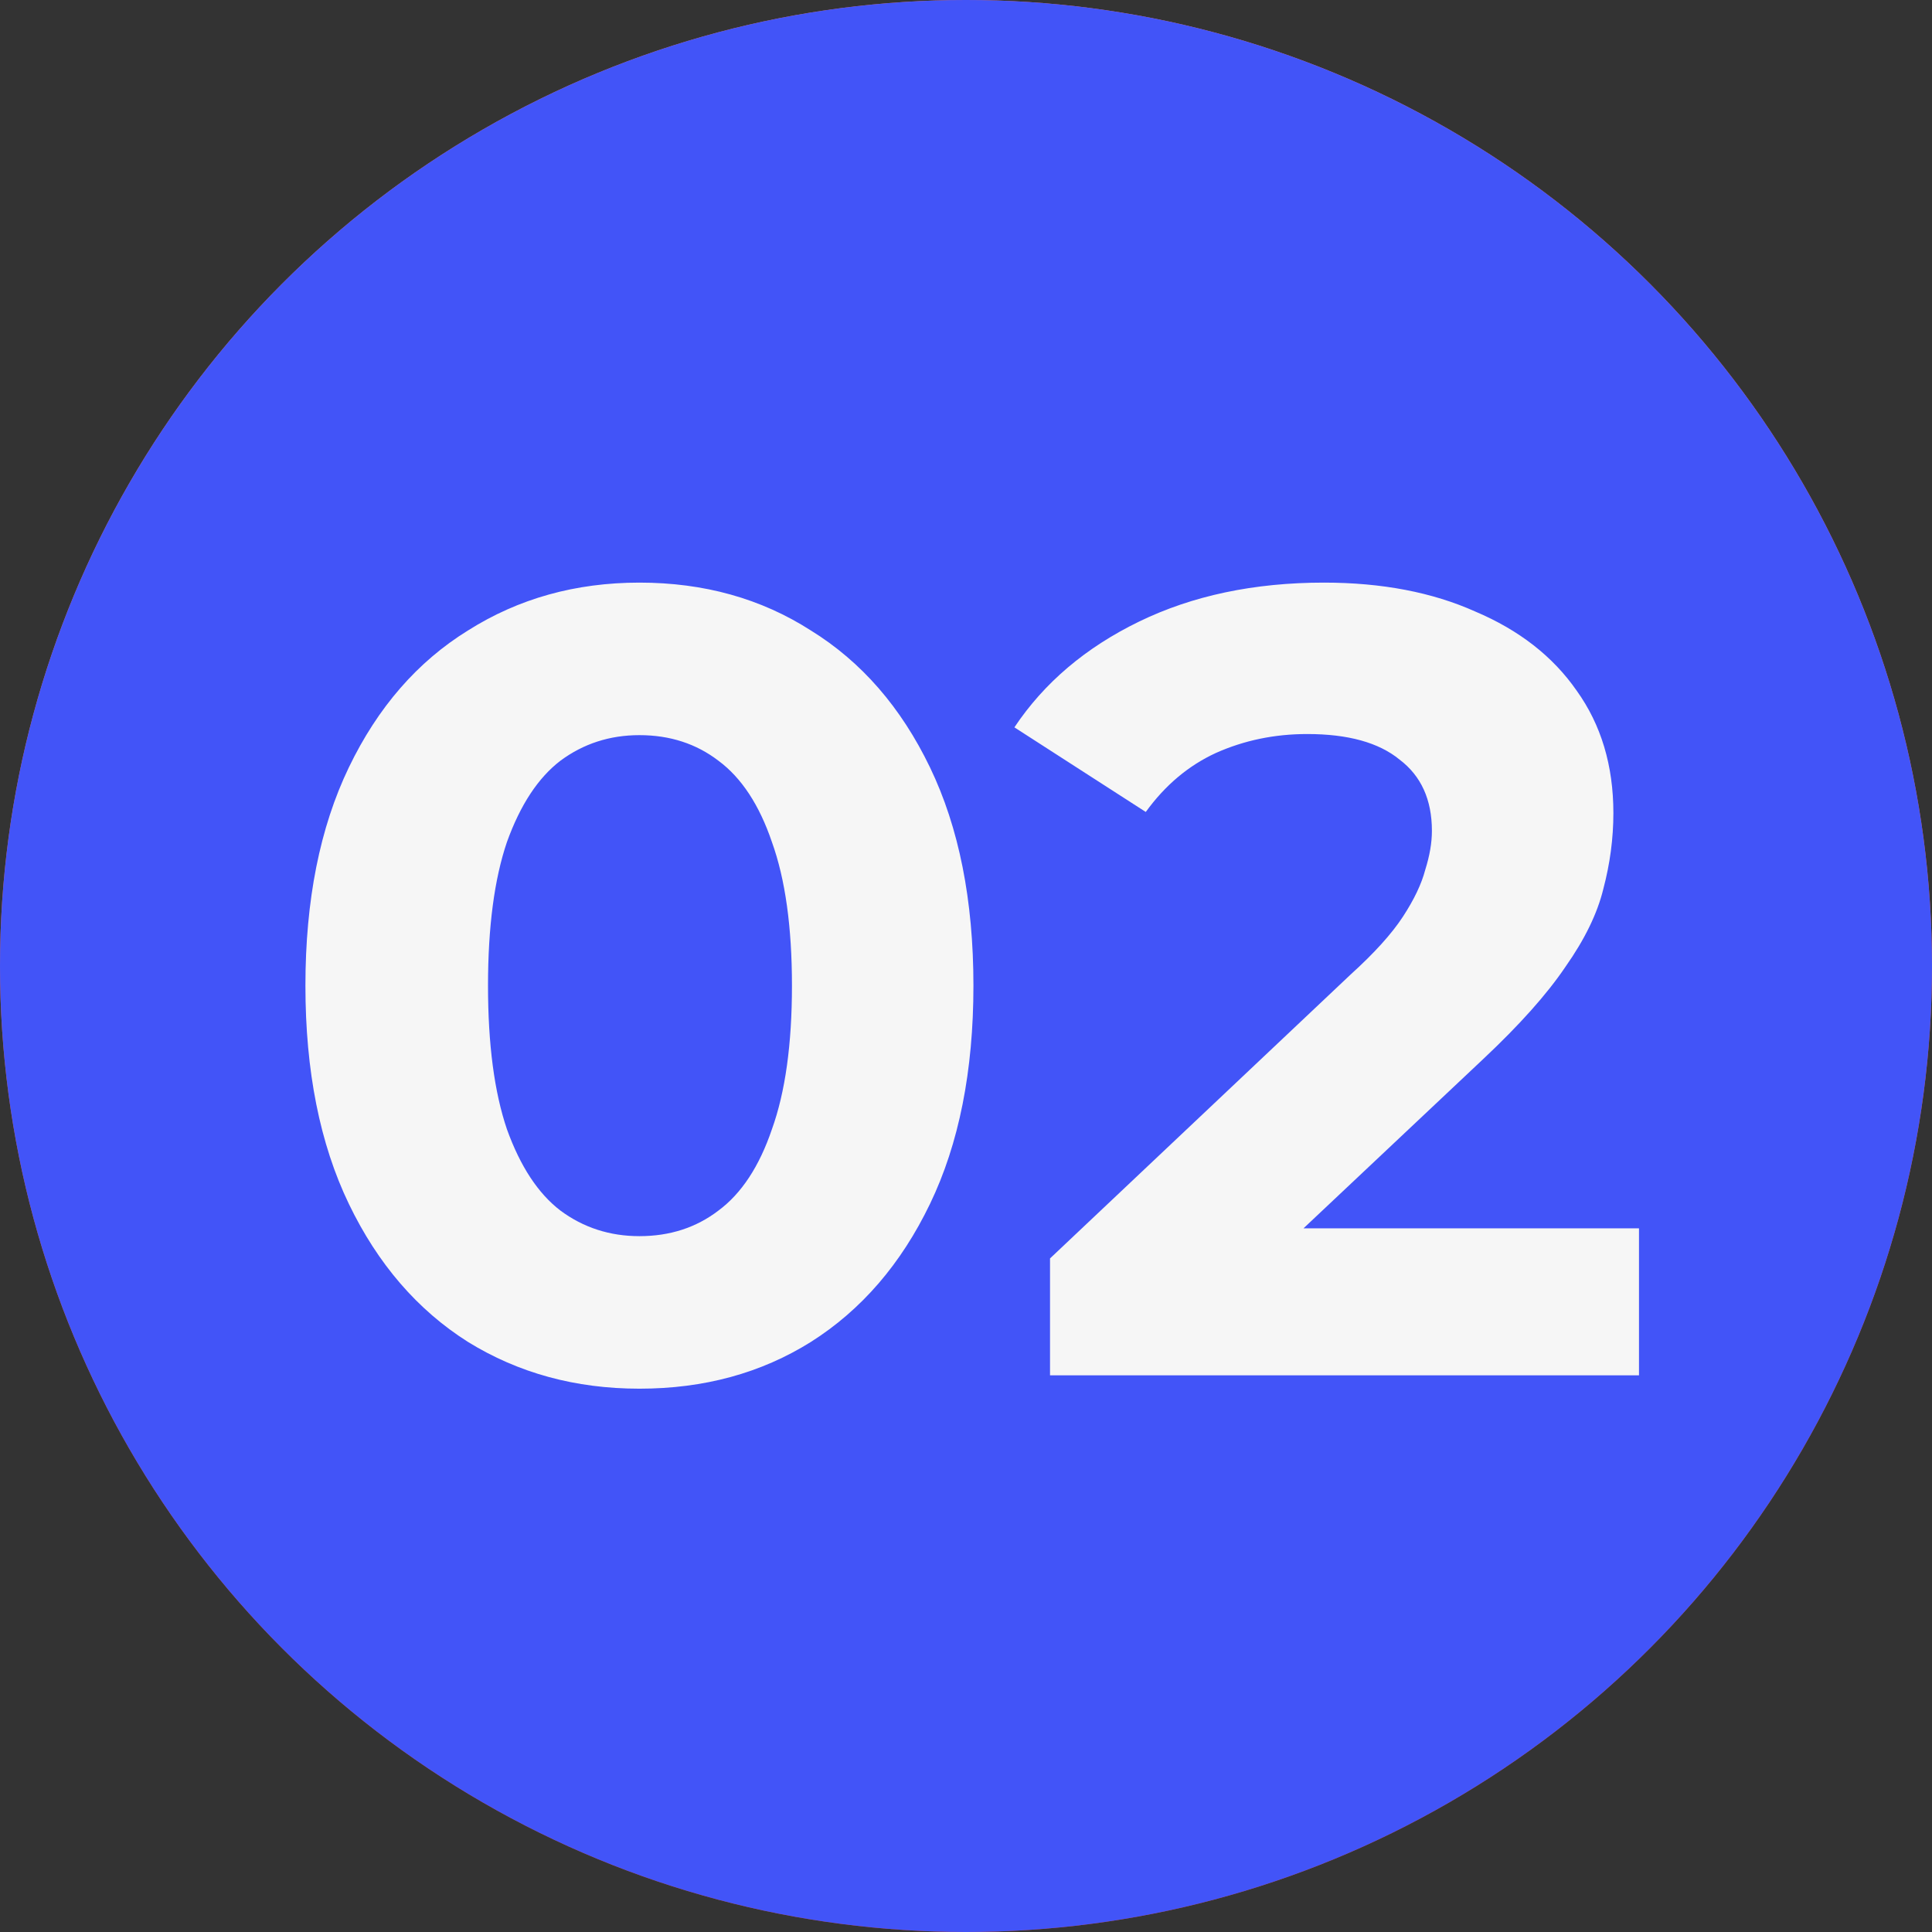 <svg width="59" height="59" viewBox="0 0 59 59" fill="none" xmlns="http://www.w3.org/2000/svg">
    <rect x="0" y="0" width="59" height="59" fill="#333333" stroke="none"/>
    <circle cx="29.5" cy="29.5" r="29.5" fill="url(#paint0_linear_0_1)"/>
    <circle cx="29.5" cy="29.5" r="29.5" fill="#4254F8"/>
    <path d="M19.527 42.408C17.578 42.408 15.832 41.932 14.291 40.98C12.75 40.005 11.537 38.6 10.653 36.764C9.769 34.928 9.327 32.707 9.327 30.1C9.327 27.493 9.769 25.272 10.653 23.436C11.537 21.6 12.75 20.206 14.291 19.254C15.832 18.279 17.578 17.792 19.527 17.792C21.499 17.792 23.244 18.279 24.763 19.254C26.304 20.206 27.517 21.6 28.401 23.436C29.285 25.272 29.727 27.493 29.727 30.1C29.727 32.707 29.285 34.928 28.401 36.764C27.517 38.6 26.304 40.005 24.763 40.98C23.244 41.932 21.499 42.408 19.527 42.408ZM19.527 37.75C20.456 37.75 21.261 37.489 21.941 36.968C22.644 36.447 23.188 35.619 23.573 34.486C23.981 33.353 24.185 31.891 24.185 30.1C24.185 28.309 23.981 26.847 23.573 25.714C23.188 24.581 22.644 23.753 21.941 23.232C21.261 22.711 20.456 22.45 19.527 22.45C18.62 22.45 17.816 22.711 17.113 23.232C16.433 23.753 15.889 24.581 15.481 25.714C15.096 26.847 14.903 28.309 14.903 30.1C14.903 31.891 15.096 33.353 15.481 34.486C15.889 35.619 16.433 36.447 17.113 36.968C17.816 37.489 18.62 37.75 19.527 37.75ZM32.066 42V38.43L41.246 29.76C41.972 29.103 42.504 28.513 42.844 27.992C43.184 27.471 43.411 26.995 43.524 26.564C43.66 26.133 43.728 25.737 43.728 25.374C43.728 24.422 43.4 23.697 42.742 23.198C42.108 22.677 41.167 22.416 39.92 22.416C38.923 22.416 37.994 22.609 37.132 22.994C36.294 23.379 35.58 23.98 34.99 24.796L30.978 22.212C31.885 20.852 33.154 19.775 34.786 18.982C36.418 18.189 38.3 17.792 40.43 17.792C42.198 17.792 43.74 18.087 45.054 18.676C46.392 19.243 47.423 20.047 48.148 21.09C48.896 22.133 49.27 23.379 49.27 24.83C49.27 25.601 49.168 26.371 48.964 27.142C48.783 27.89 48.398 28.683 47.808 29.522C47.242 30.361 46.403 31.301 45.292 32.344L37.676 39.518L36.622 37.512H50.052V42H32.066Z" fill="#F6F6F6"/>
    <defs>
        <linearGradient id="paint0_linear_0_1" x1="29.5" y1="10.727" x2="29.5" y2="59" gradientUnits="userSpaceOnUse">
            <stop stop-color="#FF734F"/>
            <stop offset="1" stop-color="#E83C11"/>
        </linearGradient>
    </defs>
</svg>
